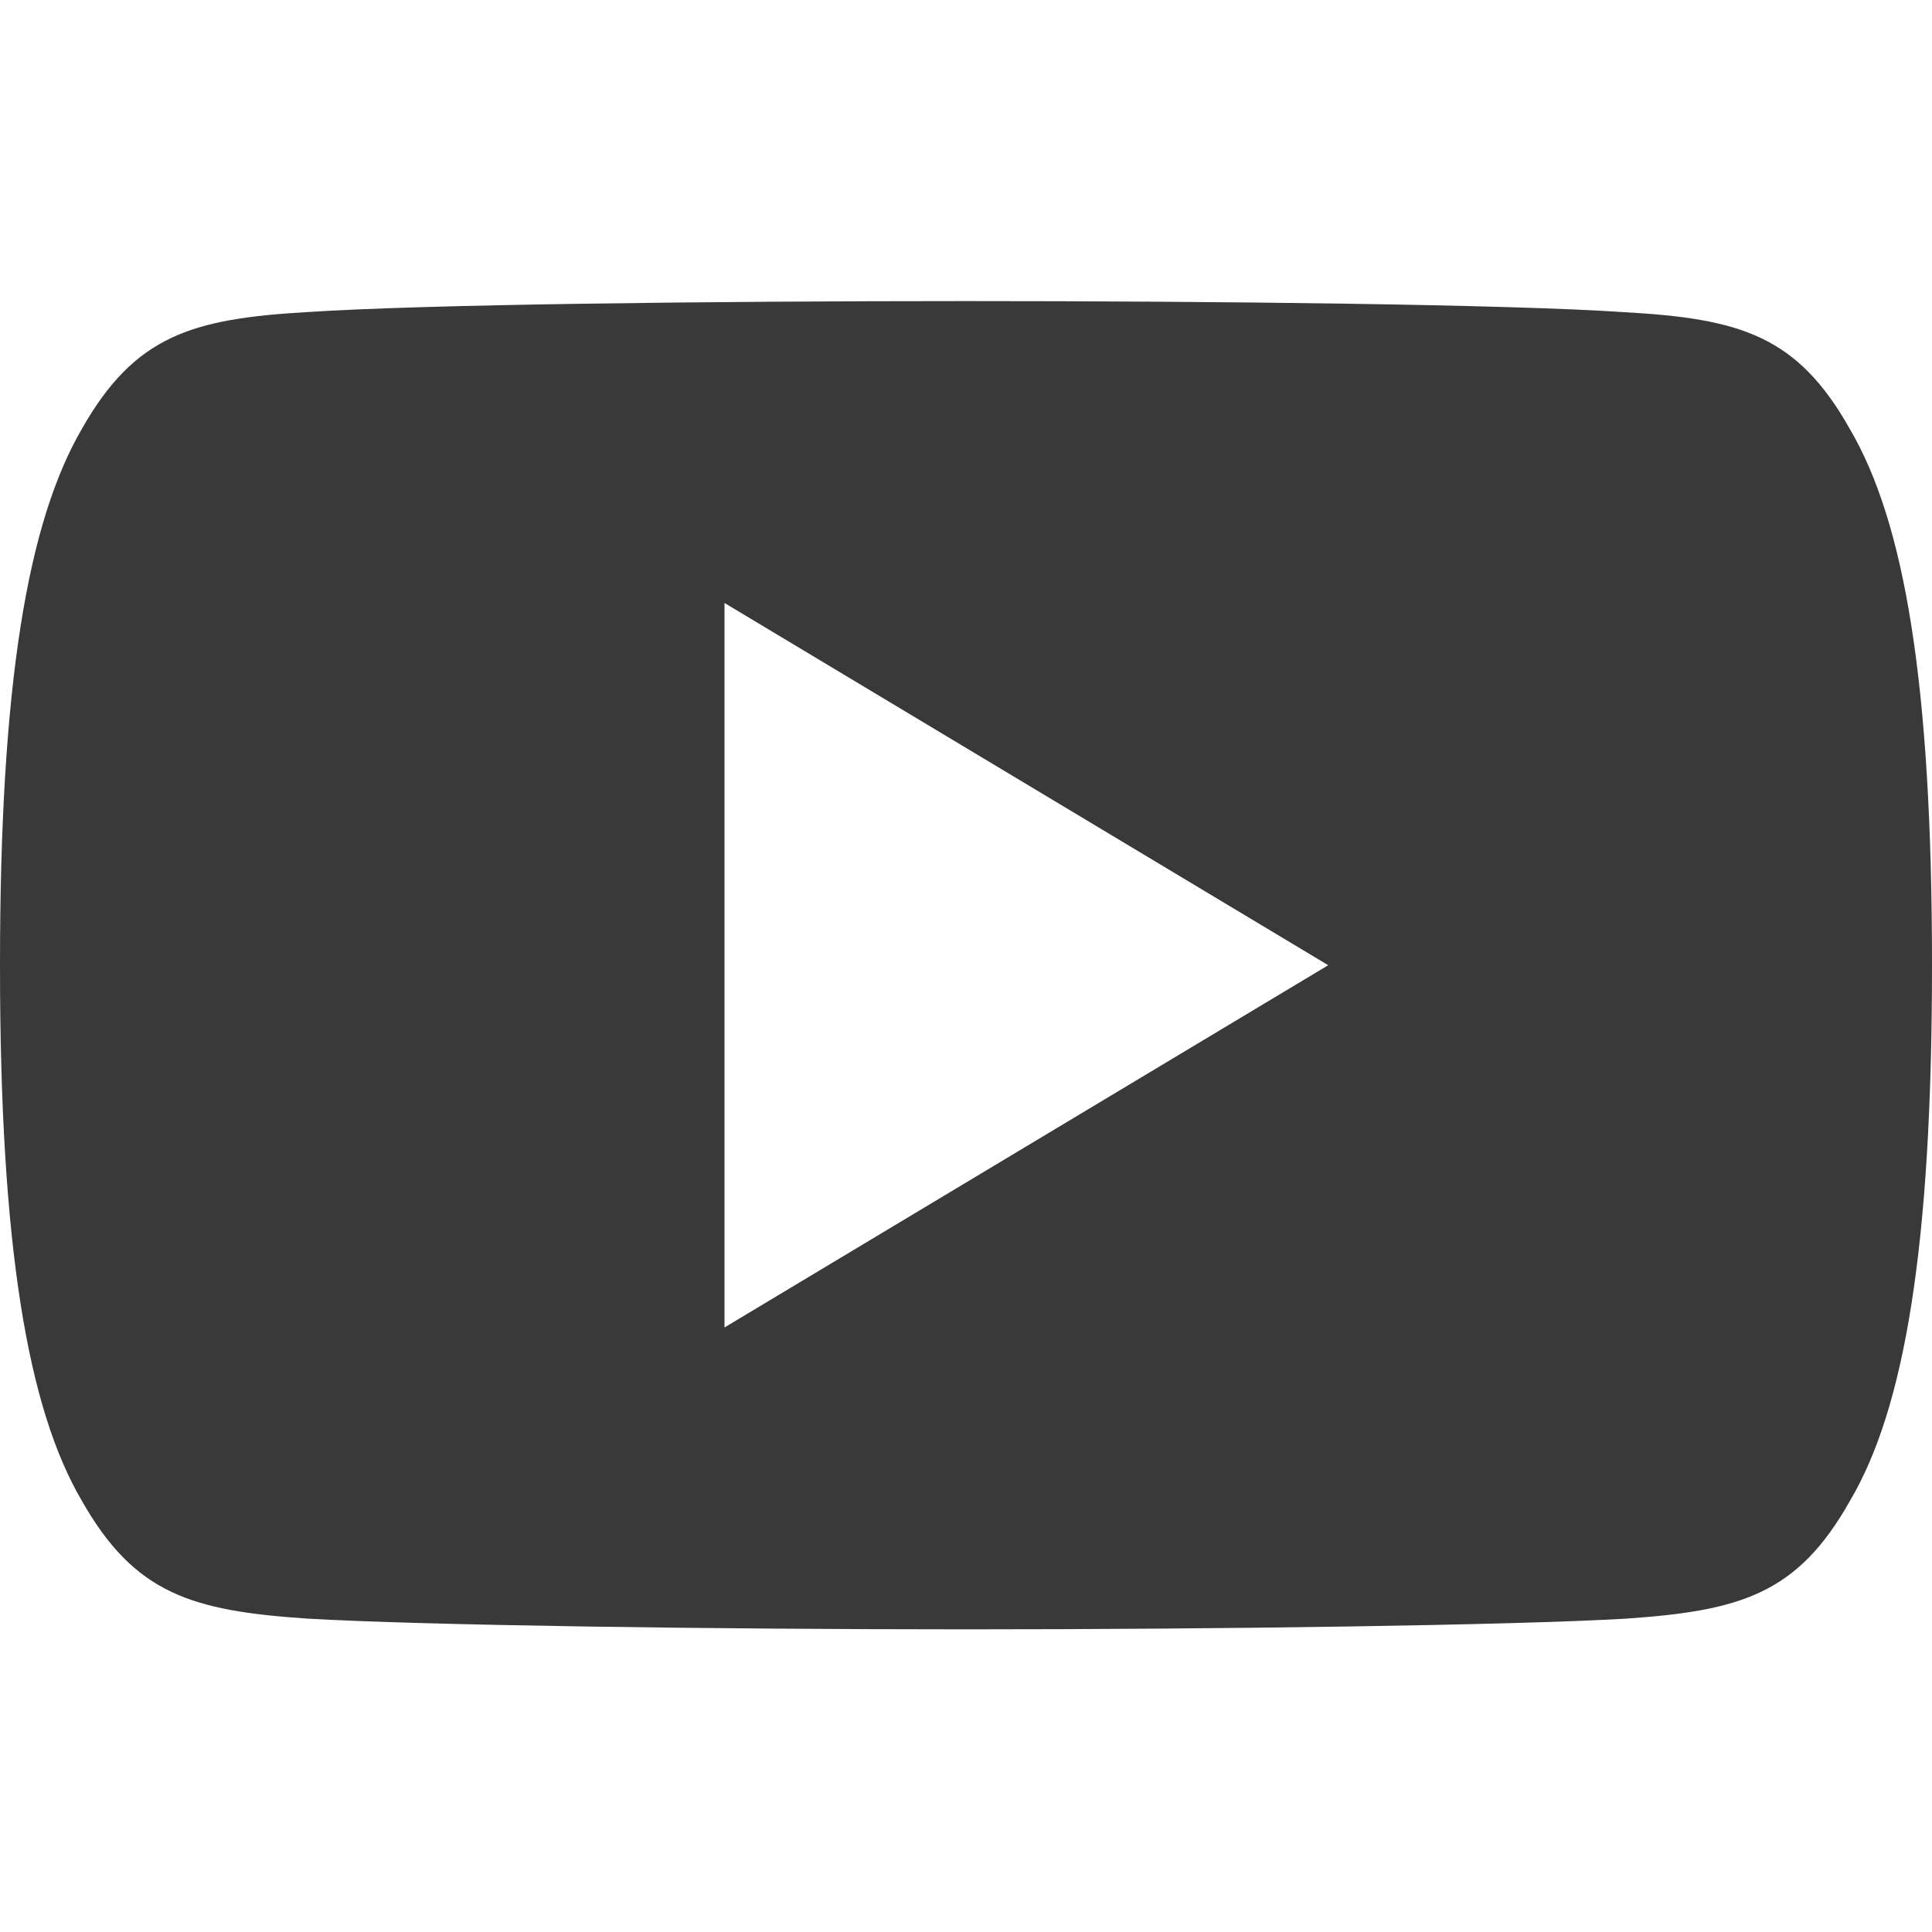 <svg width="231" height="231" viewBox="0 0 231 231" fill="none" xmlns="http://www.w3.org/2000/svg">
<path fill-rule="evenodd" clip-rule="evenodd" d="M194.271 37.328C208.117 38.108 214.917 40.158 221.182 51.304C227.708 62.435 231 81.608 231 115.377V115.421V115.493C231 149.103 227.708 168.421 221.197 179.437C214.931 190.582 208.131 192.604 194.285 193.542C180.44 194.336 145.66 194.812 115.529 194.812C85.34 194.812 50.546 194.336 36.715 193.528C22.898 192.589 16.098 190.568 9.774 179.422C3.321 168.406 0 149.089 0 115.478V115.45V115.406V115.363C0 81.608 3.321 62.435 9.774 51.304C16.098 40.144 22.912 38.108 36.729 37.314C50.546 36.39 85.34 36 115.529 36C145.66 36 180.44 36.39 194.271 37.328ZM158.812 115.406L86.625 72.094V158.719L158.812 115.406Z" fill="#393939"/>
</svg>
